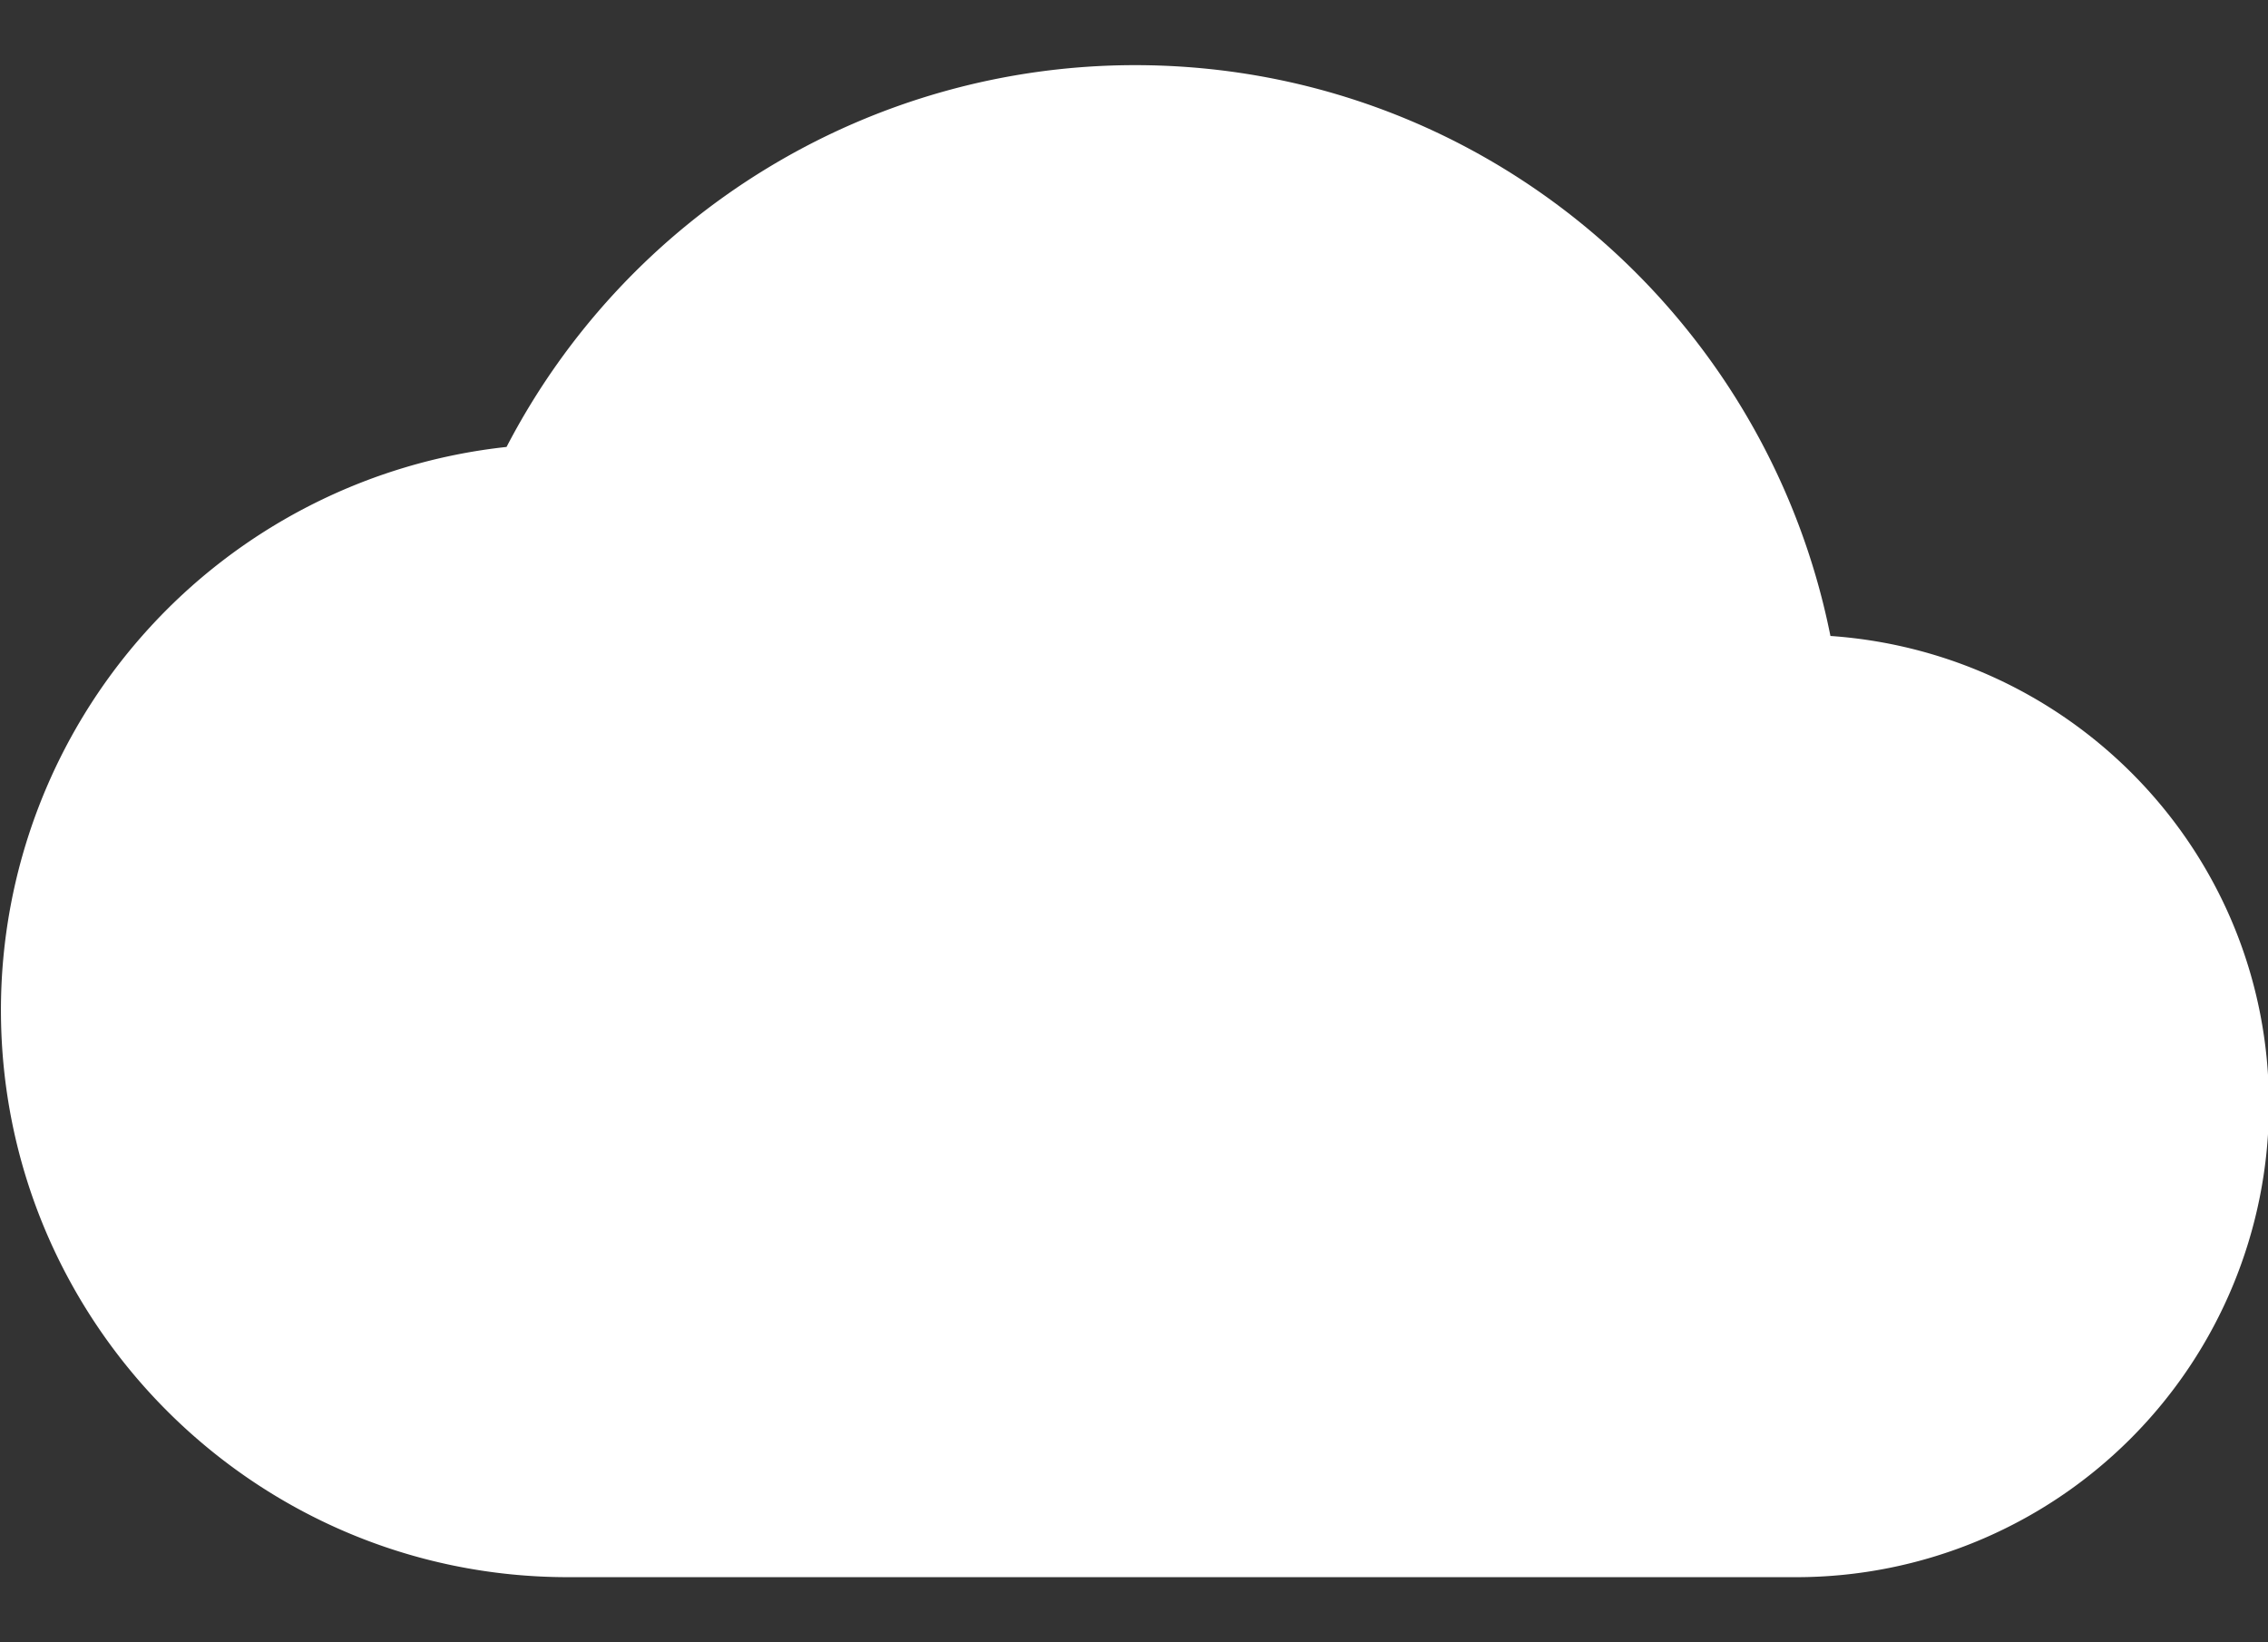 <svg width="29" height="21" fill="none" xmlns="http://www.w3.org/2000/svg"><rect width="100%" height="100%" fill="#333333" stroke="none"/><path d="M23.405 8.132C22.572 3.963 18.91.833 14.512.833a9.057 9.057 0 00-8.035 4.882 7.243 7.243 0 00-6.465 7.202c0 4 3.25 7.25 7.25 7.25H22.97a6.044 6.044 0 006.042-6.042c0-3.19-2.477-5.776-5.607-5.993z" fill="#fff"/></svg>